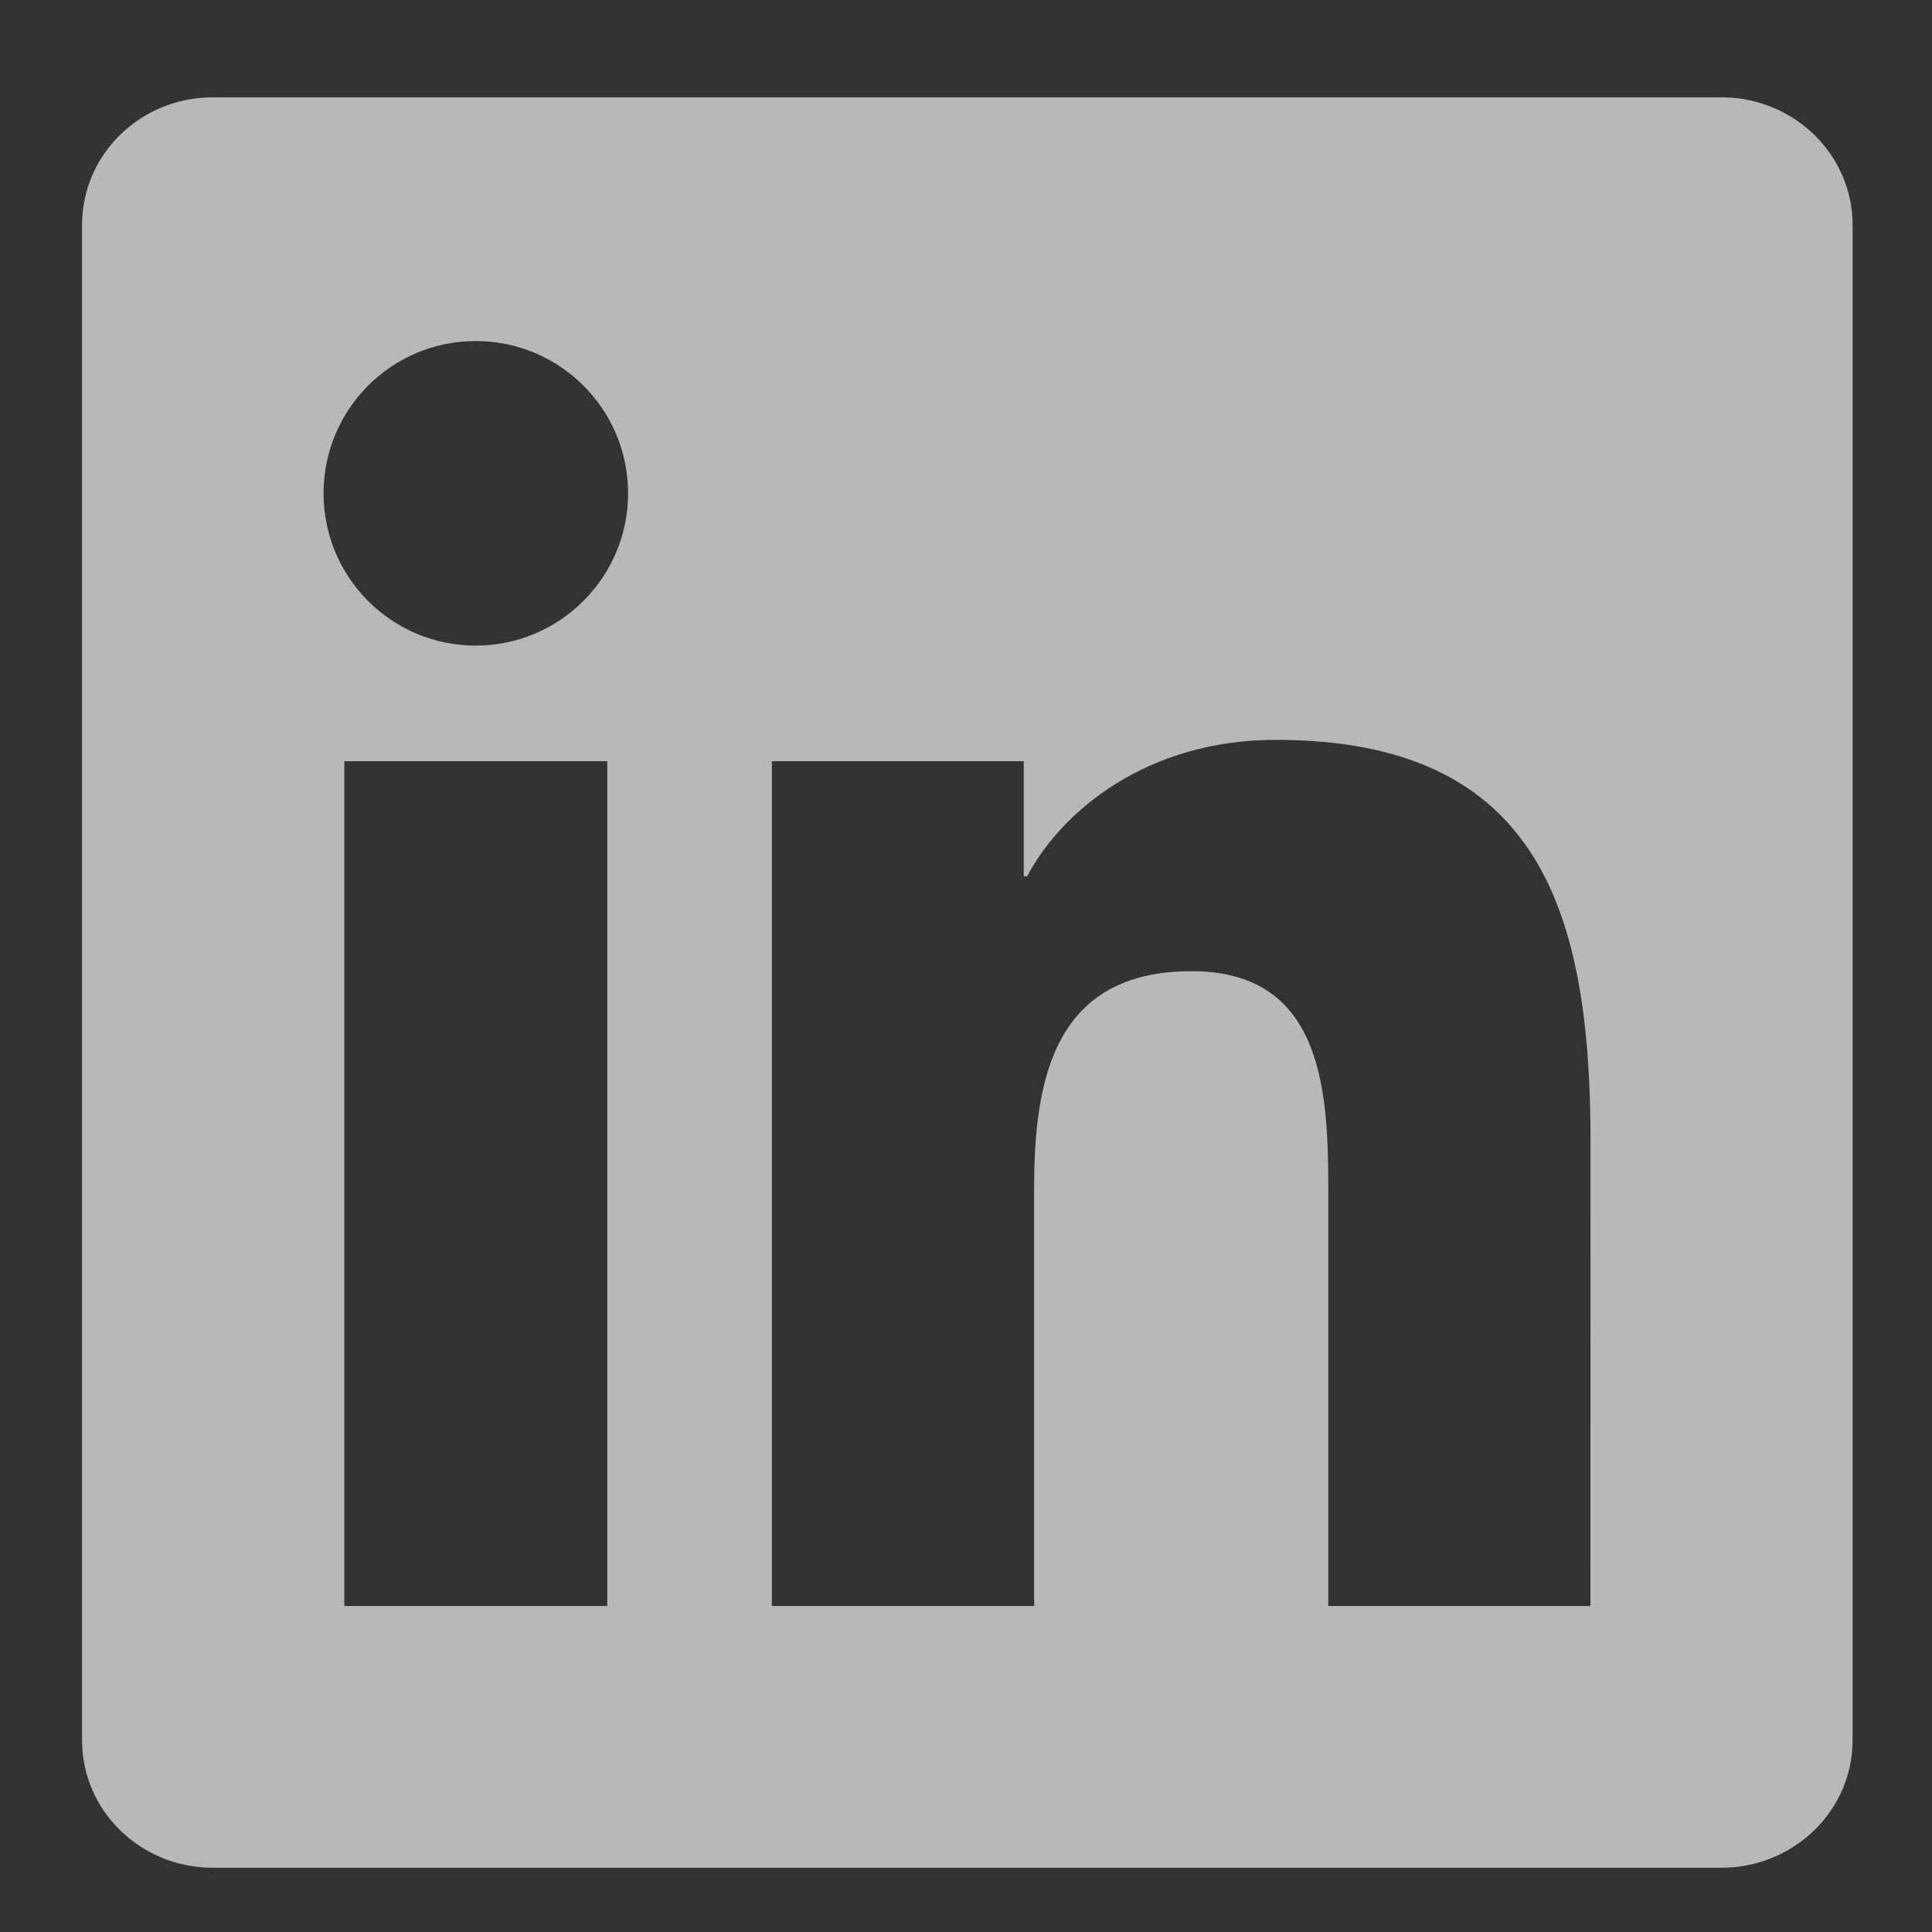 <svg width="19" height="19" viewBox="0 0 19 19" fill="none" xmlns="http://www.w3.org/2000/svg">
<rect x="0" y="0" width="19" height="19" fill="#333333" stroke="none"/>
<path d="M15.641 15.794H13.063V11.754C13.063 10.791 13.043 9.551 11.719 9.551C10.375 9.551 10.17 10.599 10.17 11.683V15.794H7.591V7.486H10.068V8.618H10.101C10.447 7.966 11.289 7.276 12.546 7.276C15.159 7.276 15.642 8.996 15.642 11.234L15.641 15.794ZM4.679 6.349C3.849 6.349 3.182 5.677 3.182 4.851C3.182 4.025 3.85 3.354 4.679 3.354C5.506 3.354 6.177 4.025 6.177 4.851C6.177 5.677 5.505 6.349 4.679 6.349ZM5.972 15.794H3.386V7.486H5.972V15.794ZM16.931 0.957H2.092C1.382 0.957 0.807 1.518 0.807 2.211V17.114C0.807 17.808 1.382 18.368 2.092 18.368H16.929C17.639 18.368 18.219 17.808 18.219 17.114V2.211C18.219 1.518 17.639 0.957 16.929 0.957H16.931Z" fill="white" fill-opacity="0.65"/>
</svg>
